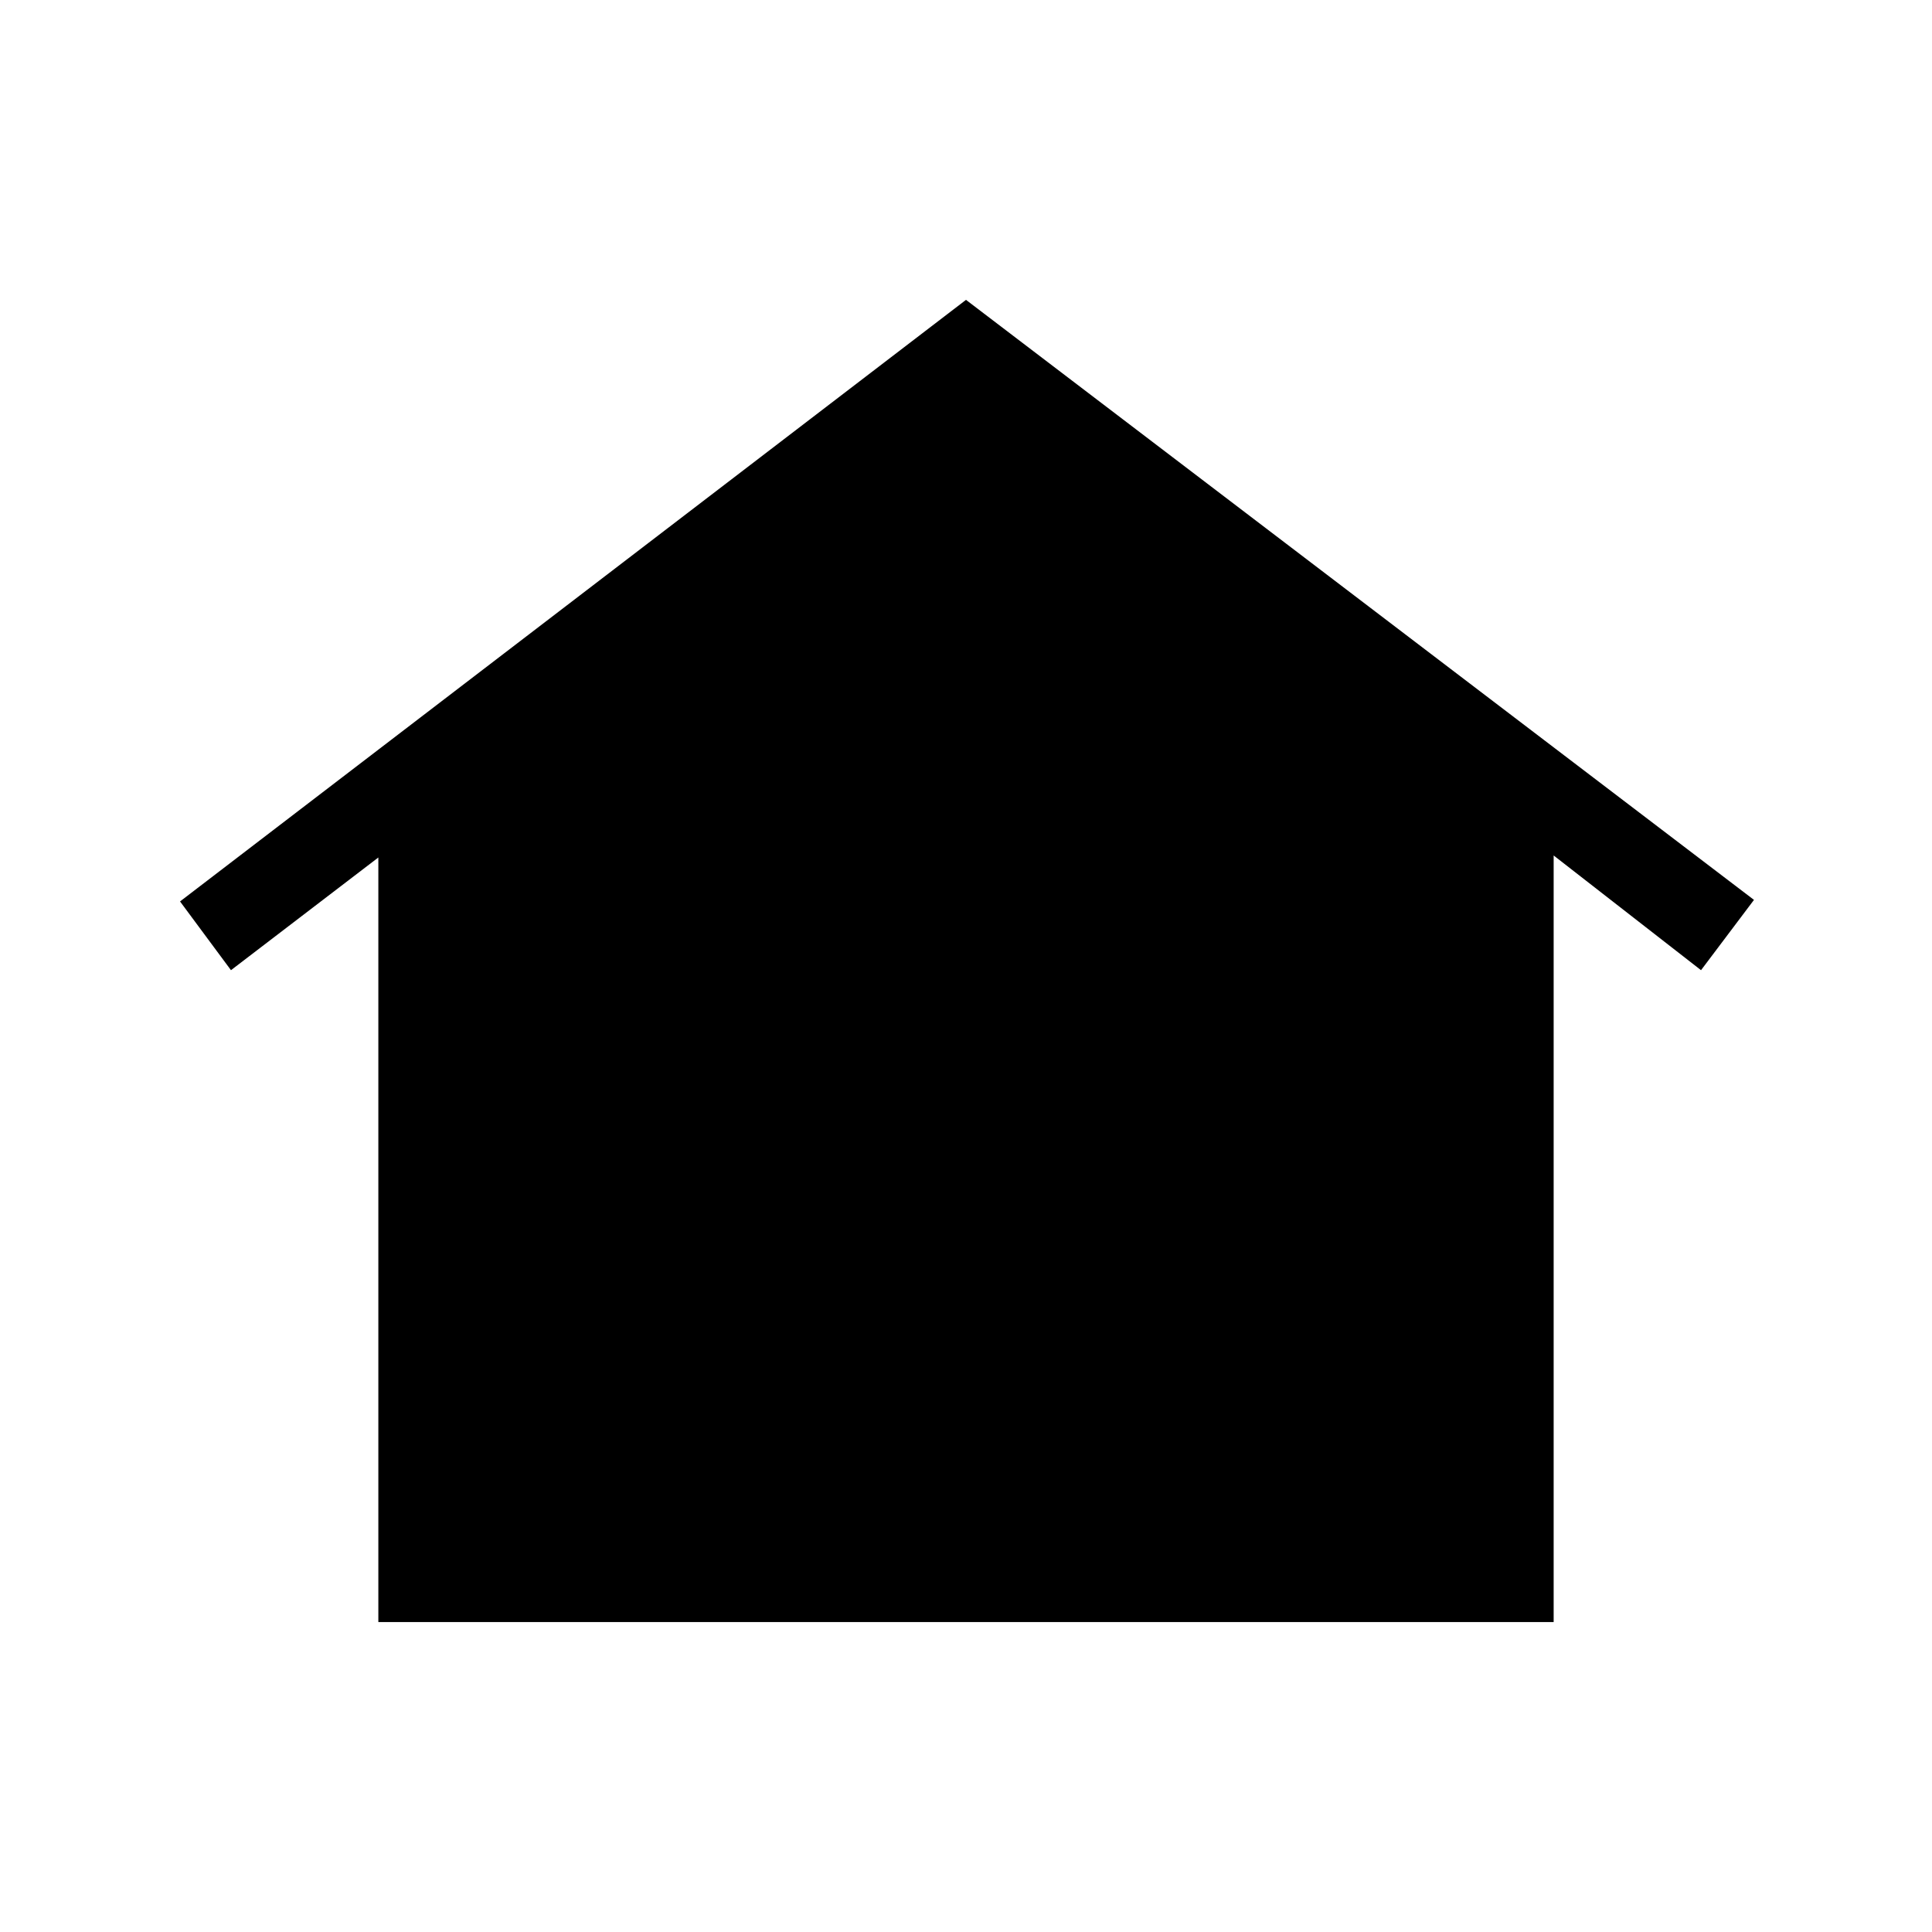 <svg xmlns="http://www.w3.org/2000/svg" height="48" viewBox="0 -960 960 960" width="48"><path d="M188-154v-379.92l-73.23 56-25.31-34.16L480-811l391.54 298.15-26.31 34.93-73.23-57V-154H188Zm135-212.23q-13.57 0-23.36-10.39-9.79-10.38-9.79-23.57t9.79-23.39q9.79-10.19 22.86-10.19t23.36 10.39q10.29 10.38 10.29 23.57T346-376.42q-10.15 10.19-23 10.19Zm157 0q-13.57 0-23.36-10.39-9.79-10.38-9.79-23.57t9.79-23.39q9.79-10.19 22.86-10.19t23.36 10.39q10.29 10.38 10.29 23.57T503-376.42q-10.15 10.19-23 10.19Zm157 0q-13.57 0-23.36-10.39-9.79-10.38-9.79-23.57t9.79-23.39q9.79-10.19 22.86-10.19t23.36 10.39q10.29 10.38 10.29 23.57T660-376.42q-10.15 10.19-23 10.19Z"/></svg>